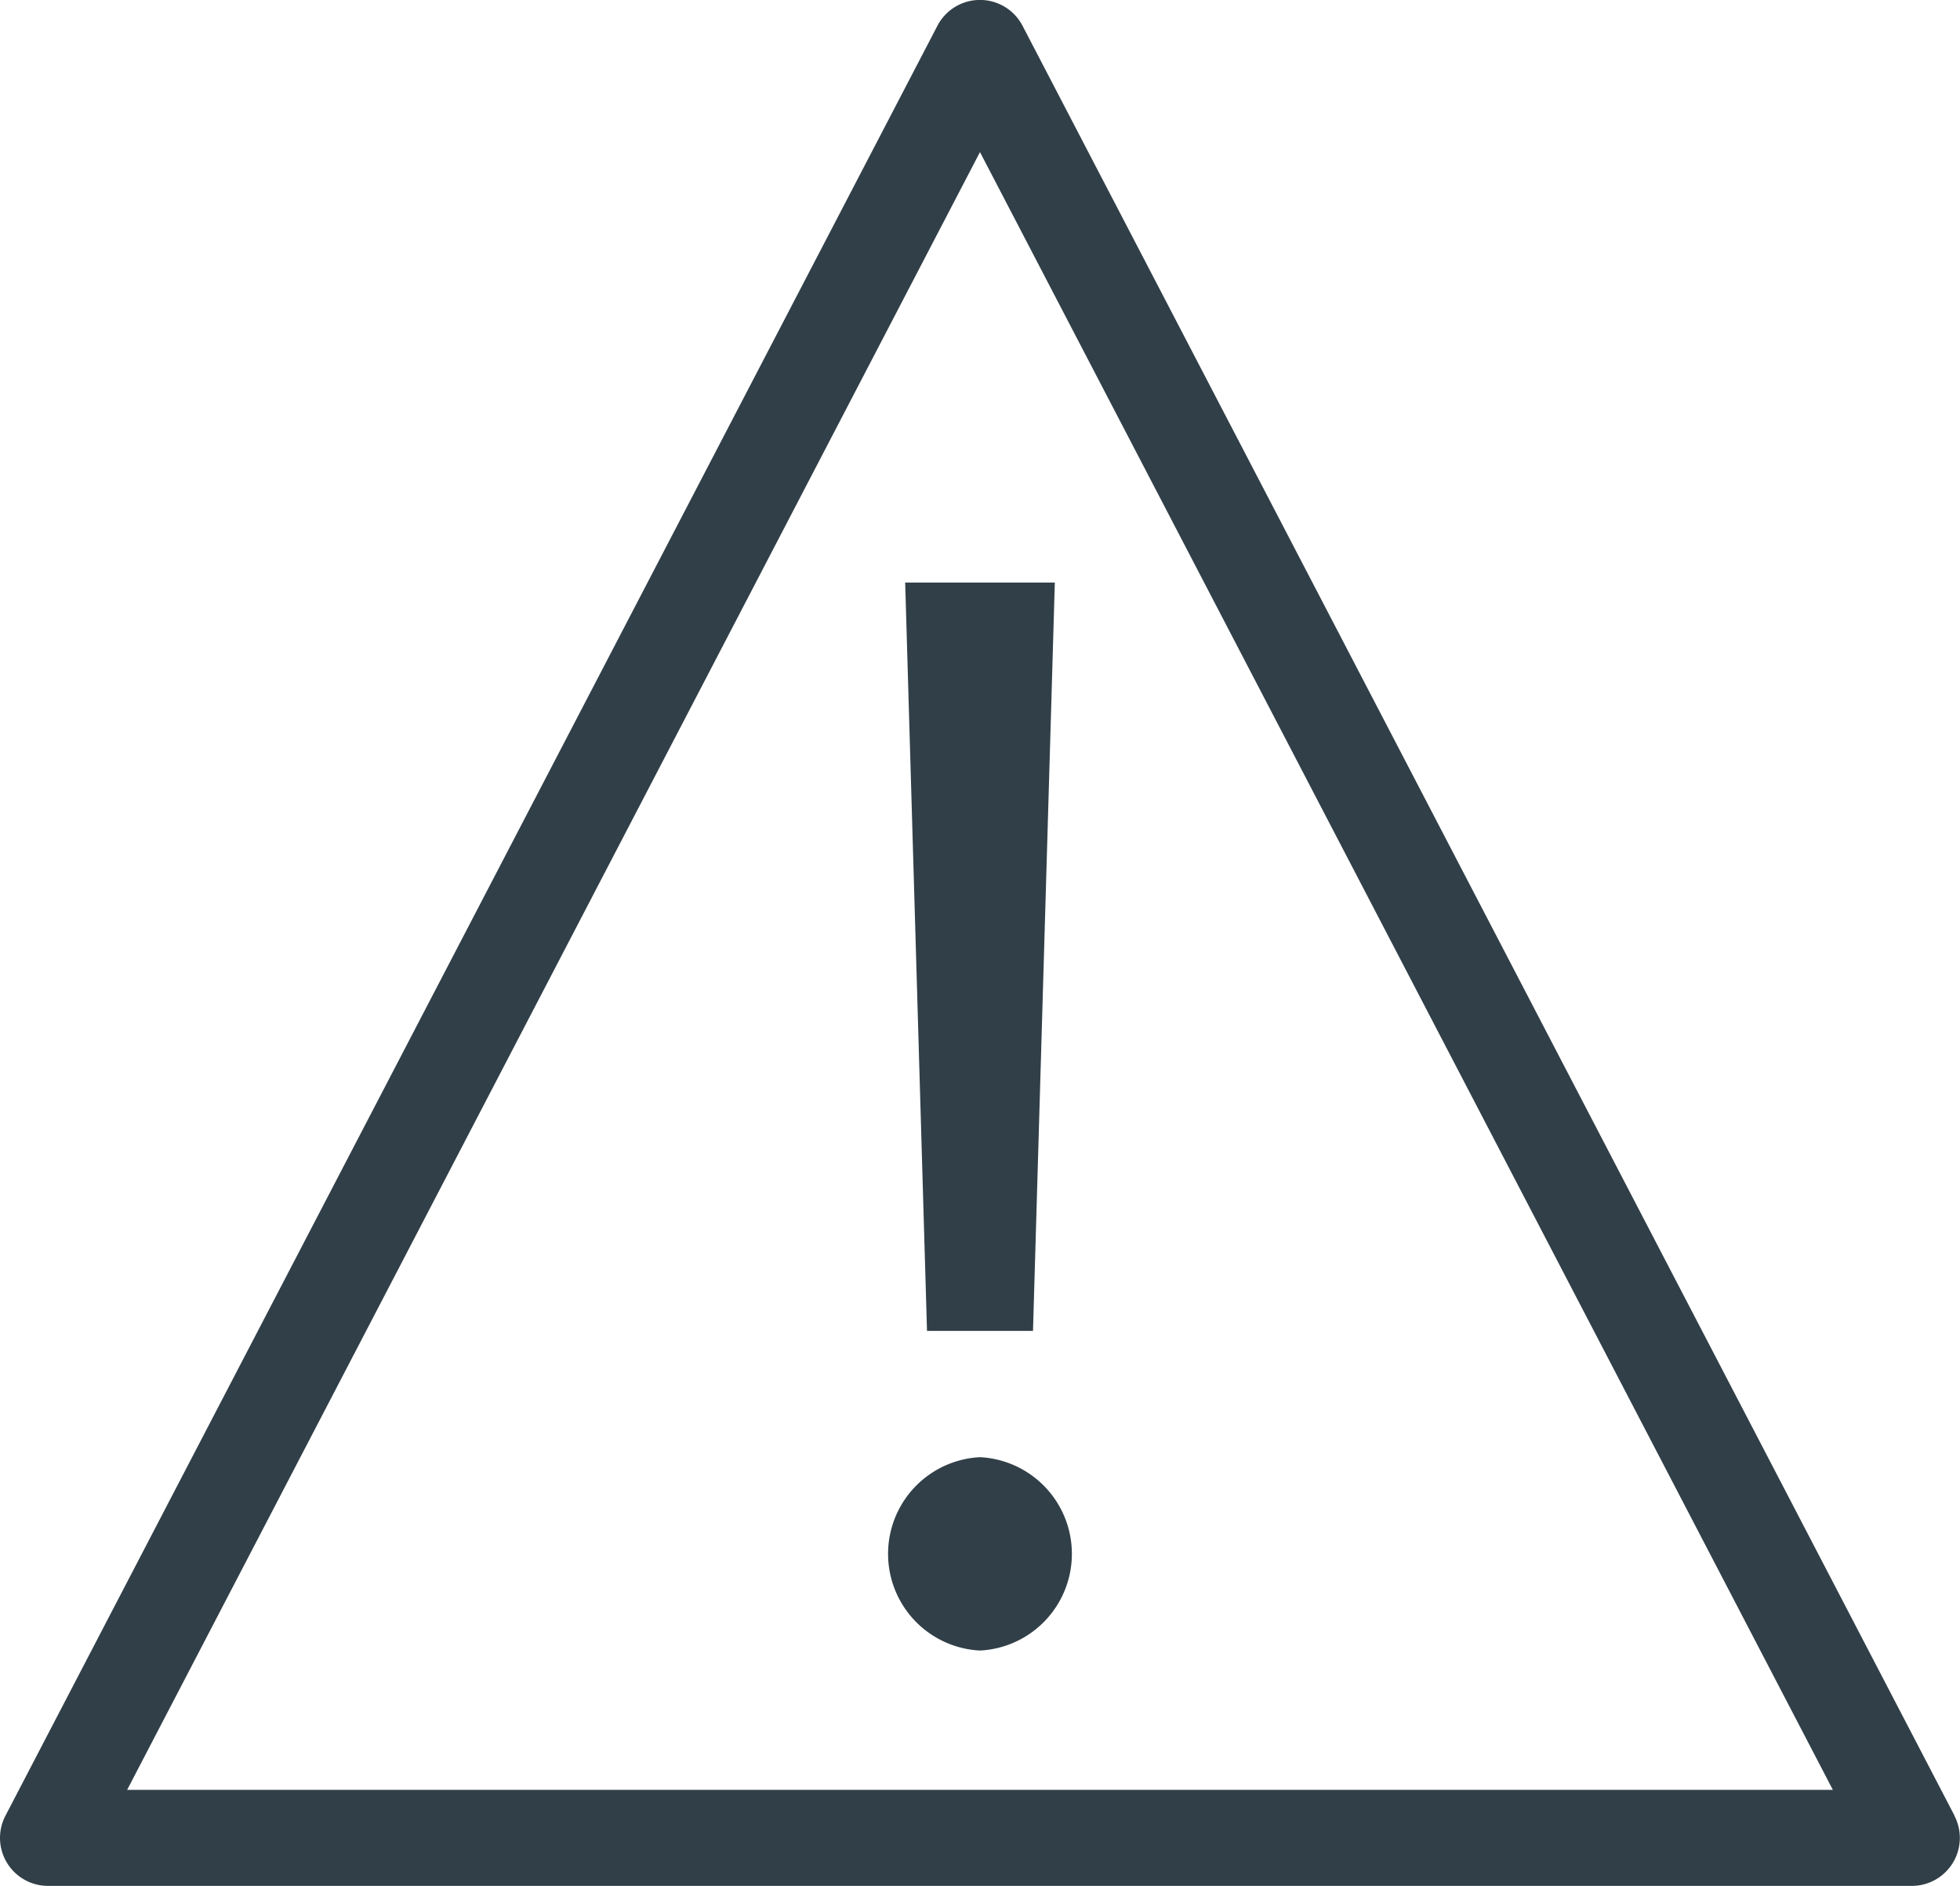 <svg id="Group_590" data-name="Group 590" xmlns="http://www.w3.org/2000/svg" xmlns:xlink="http://www.w3.org/1999/xlink" width="39.961" height="38.44" viewBox="0 0 39.961 38.44">
  <defs>
    <clipPath id="clip-path">
      <rect id="Rectangle_834" data-name="Rectangle 834" width="39.961" height="38.44" fill="#313f48"/>
    </clipPath>
  </defs>
  <g id="Group_589" data-name="Group 589" clip-path="url(#clip-path)">
    <path id="Path_1824" data-name="Path 1824" d="M39.85,37.01,20.848.526a.978.978,0,0,0-1.736,0L.111,37.01a.978.978,0,0,0,.868,1.43h38a.978.978,0,0,0,.868-1.43M2.592,36.483,19.98,3.1,37.369,36.483Z" transform="translate(0)" fill="#313f48"/>
    <path id="Path_1825" data-name="Path 1825" d="M379.838,257.966l.445-15.254h-3.051l.445,15.254Z" transform="translate(-358.777 -230.838)" fill="#313f48"/>
    <path id="Path_1826" data-name="Path 1826" d="M371.962,607.128a1.973,1.973,0,0,0,0,3.941,1.973,1.973,0,0,0,0-3.941" transform="translate(-351.982 -577.426)" fill="#313f48"/>
  </g>
</svg>
